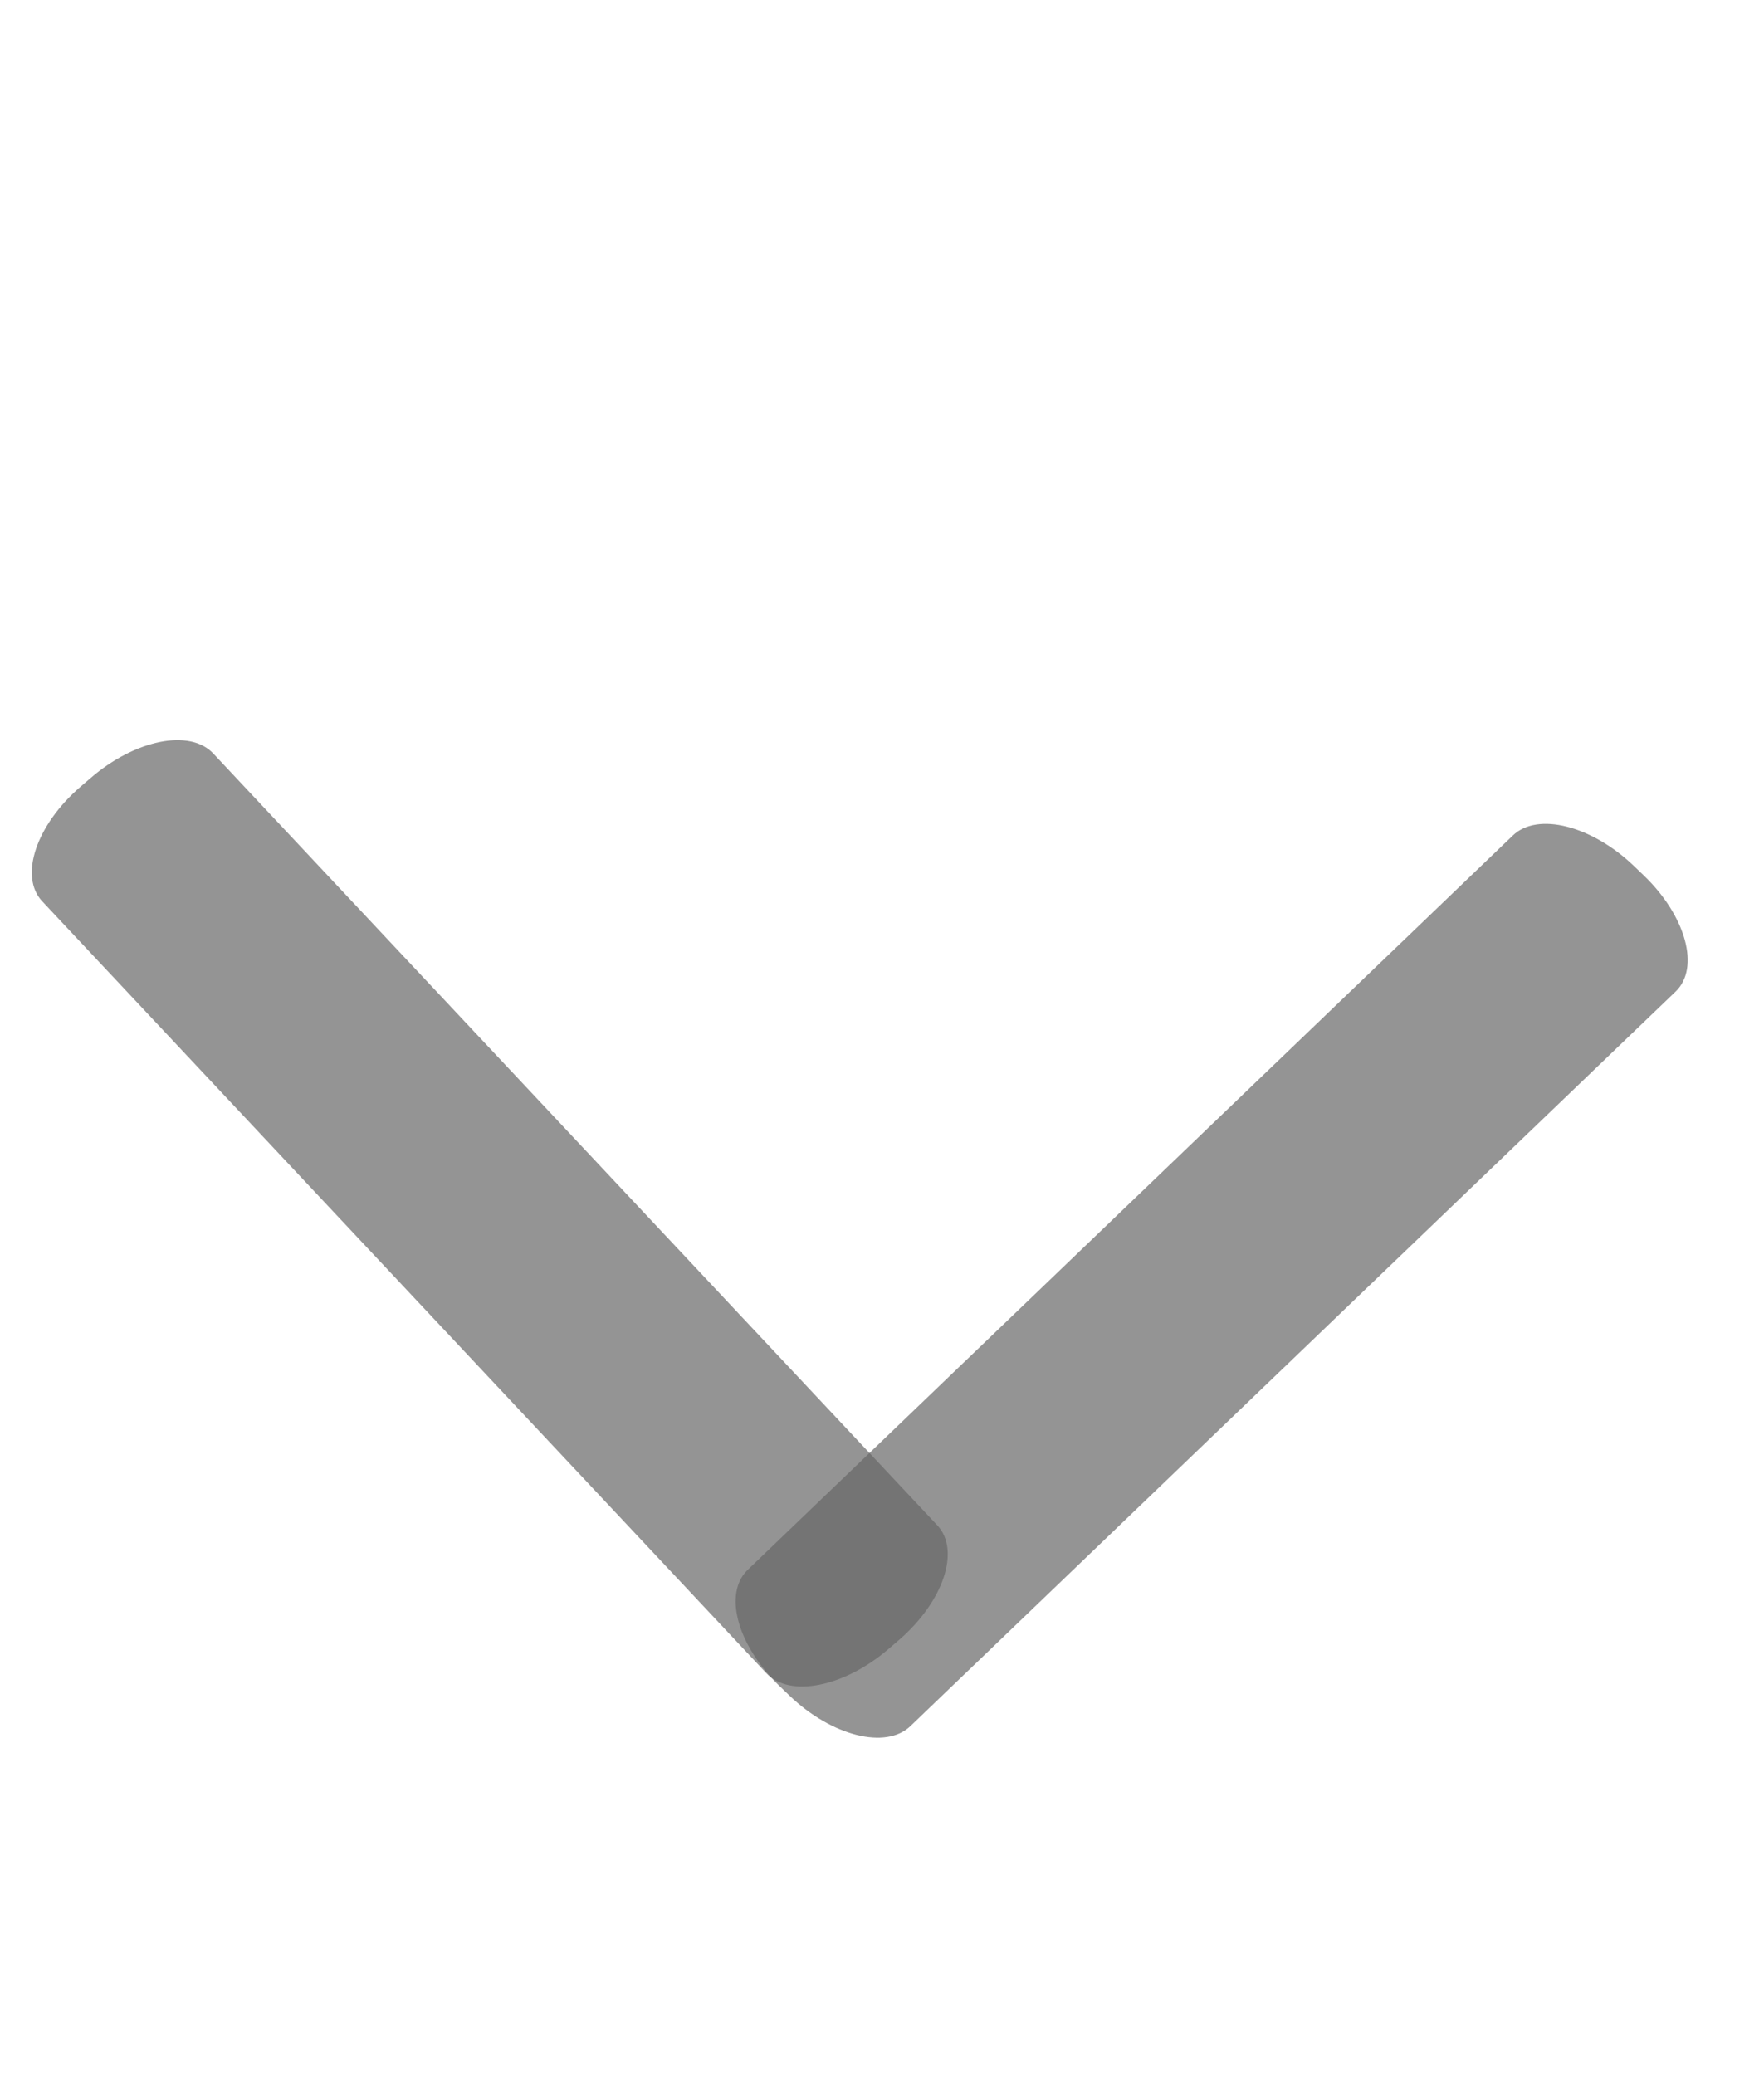 <svg width="17" height="20" viewBox="0 0 17 20" fill="none" xmlns="http://www.w3.org/2000/svg">
<path d="M9.033 14.701L2.055 7.262C1.831 7.022 1.302 7.128 0.874 7.498L0.775 7.583C0.347 7.953 0.182 8.447 0.407 8.687L7.385 16.126C7.61 16.366 8.139 16.26 8.566 15.89L8.665 15.805C9.093 15.435 9.258 14.941 9.033 14.701Z" fill="#676767" fill-opacity="0.7"/>
<path d="M8.774 16.636L16.148 9.557C16.386 9.329 16.248 8.828 15.841 8.437L15.747 8.347C15.34 7.956 14.817 7.824 14.58 8.052L7.206 15.13C6.968 15.358 7.106 15.86 7.513 16.251L7.607 16.341C8.014 16.732 8.537 16.864 8.774 16.636Z" fill="#676767" fill-opacity="0.7"/>
</svg>
